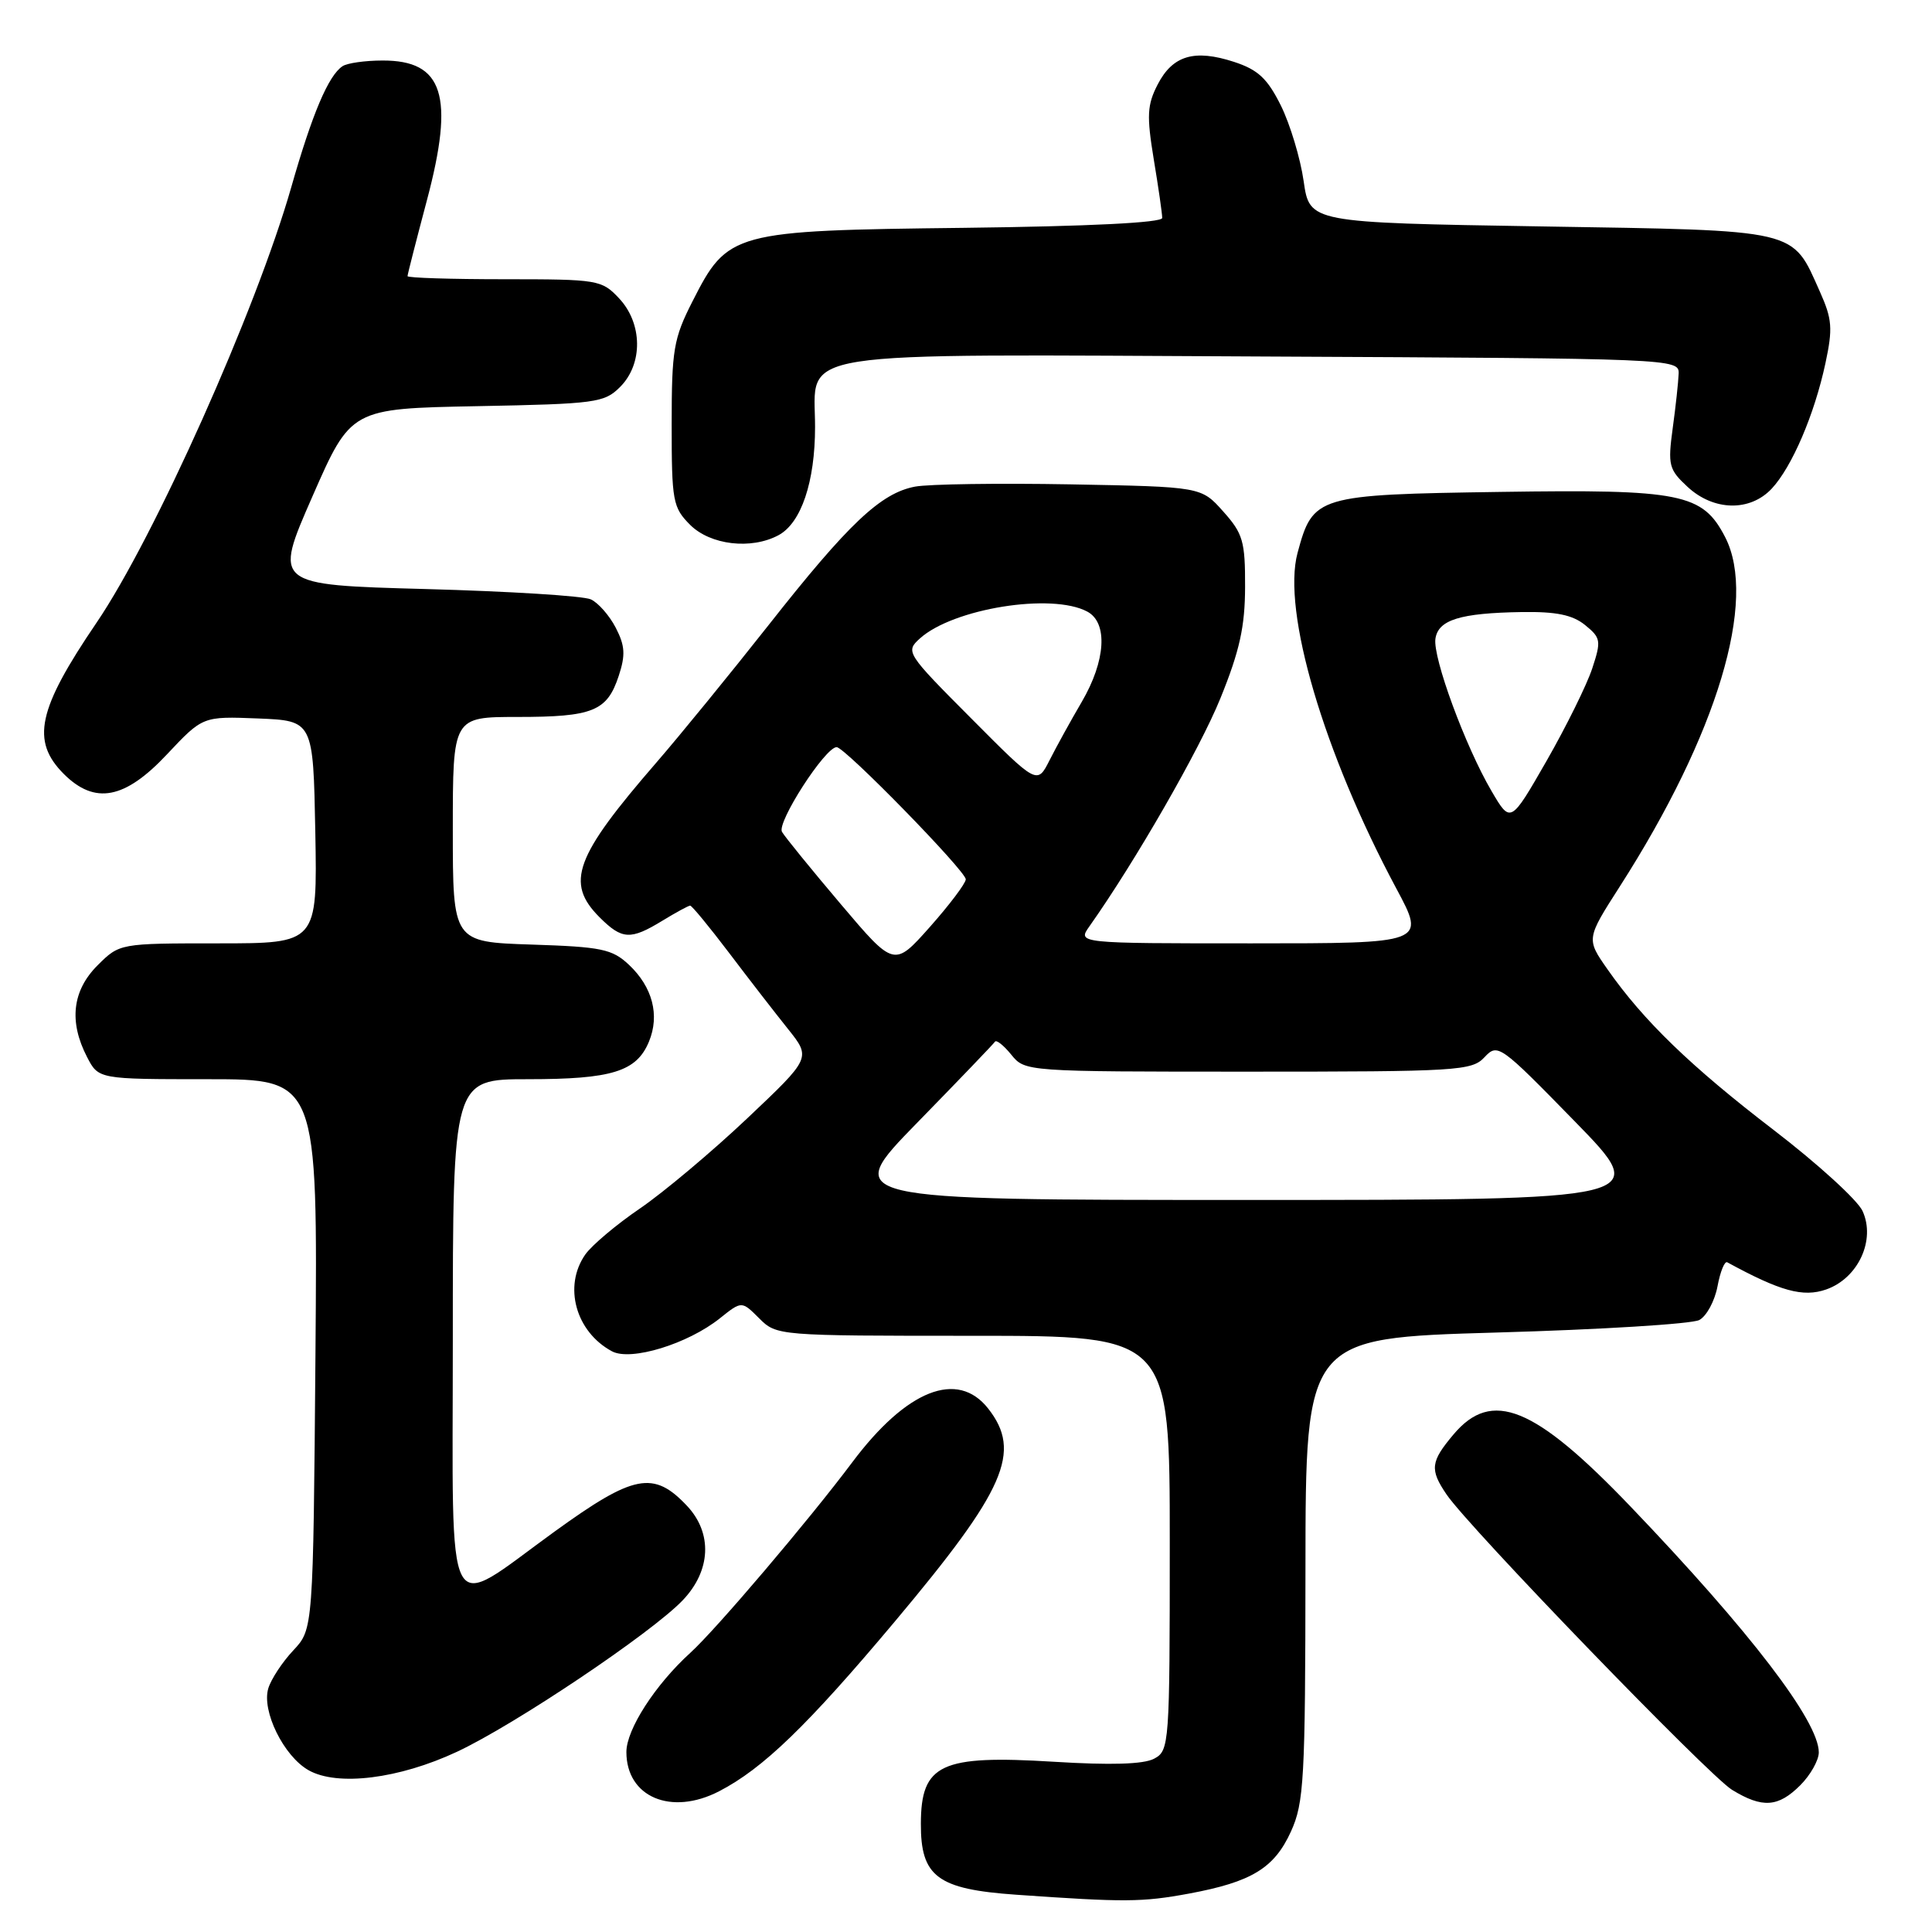 <?xml version="1.0" encoding="UTF-8" standalone="no"?>
<!DOCTYPE svg PUBLIC "-//W3C//DTD SVG 1.1//EN" "http://www.w3.org/Graphics/SVG/1.1/DTD/svg11.dtd" >
<svg xmlns="http://www.w3.org/2000/svg" xmlns:xlink="http://www.w3.org/1999/xlink" version="1.1" viewBox="0 0 256 256">
 <g >
 <path fill="currentColor"
d=" M 157.55 250.91 C 165.85 249.37 168.85 247.54 171.06 242.68 C 172.79 238.87 172.96 235.80 172.98 207.90 C 173.00 177.30 173.00 177.30 198.21 176.57 C 212.07 176.18 224.20 175.43 225.16 174.91 C 226.13 174.40 227.21 172.39 227.58 170.44 C 227.94 168.50 228.52 167.07 228.87 167.26 C 235.91 171.10 238.91 171.93 241.98 170.86 C 246.21 169.38 248.56 164.32 246.80 160.47 C 246.15 159.03 240.86 154.21 235.06 149.76 C 224.01 141.29 217.77 135.25 213.01 128.45 C 210.18 124.41 210.18 124.41 214.64 117.45 C 227.55 97.30 232.91 79.52 228.58 71.15 C 225.60 65.39 222.78 64.82 198.85 65.18 C 174.45 65.54 173.97 65.68 171.93 73.27 C 169.86 80.97 175.39 99.75 185.03 117.75 C 188.92 125.00 188.92 125.00 165.84 125.00 C 142.76 125.00 142.76 125.00 144.35 122.75 C 150.42 114.17 158.97 99.29 161.71 92.53 C 164.26 86.25 164.97 83.03 164.98 77.77 C 165.00 71.73 164.70 70.69 162.08 67.77 C 159.17 64.50 159.17 64.50 141.86 64.18 C 132.34 64.01 123.06 64.14 121.25 64.48 C 116.70 65.34 112.44 69.36 101.80 82.88 C 96.76 89.27 90.11 97.42 87.01 101.00 C 76.14 113.54 74.88 116.97 79.45 121.55 C 82.43 124.52 83.54 124.58 87.77 122.00 C 89.57 120.90 91.23 120.00 91.45 120.00 C 91.68 120.00 93.99 122.81 96.60 126.25 C 99.20 129.69 102.72 134.23 104.41 136.34 C 107.48 140.18 107.48 140.18 98.99 148.21 C 94.32 152.62 87.94 157.98 84.81 160.12 C 81.68 162.25 78.42 165.00 77.56 166.22 C 74.61 170.42 76.28 176.48 81.10 179.06 C 83.60 180.39 91.14 178.08 95.39 174.68 C 98.28 172.37 98.28 172.37 100.59 174.68 C 102.90 176.99 103.06 177.00 128.95 177.00 C 155.00 177.00 155.00 177.00 155.00 204.46 C 155.00 231.18 154.94 231.96 152.94 233.03 C 151.55 233.78 147.19 233.91 139.61 233.44 C 124.66 232.52 122.04 233.74 122.02 241.64 C 121.99 248.67 124.21 250.33 134.64 251.06 C 149.02 252.07 151.33 252.06 157.55 250.91 Z  M 95.29 237.35 C 101.10 234.35 107.00 228.64 118.56 214.87 C 133.25 197.37 135.44 192.37 130.93 186.63 C 126.87 181.48 120.12 184.16 112.93 193.76 C 107.17 201.45 94.89 215.90 91.48 219.00 C 86.82 223.23 83.00 229.16 83.00 232.15 C 83.00 238.12 88.93 240.64 95.29 237.35 Z  M 238.55 236.55 C 239.90 235.20 241.00 233.24 241.00 232.20 C 241.00 228.07 231.89 216.17 216.07 199.64 C 203.33 186.33 197.68 184.03 192.59 190.08 C 189.55 193.69 189.43 194.72 191.68 198.03 C 194.67 202.43 226.41 235.26 229.50 237.16 C 233.52 239.62 235.62 239.48 238.55 236.55 Z  M 60.55 232.12 C 68.21 228.54 86.29 216.40 90.45 212.06 C 94.21 208.13 94.44 203.17 91.04 199.54 C 86.61 194.83 83.99 195.34 73.50 202.93 C 58.68 213.65 60.00 216.13 60.00 177.51 C 60.00 143.00 60.00 143.00 69.95 143.00 C 81.09 143.00 84.35 141.99 85.99 138.02 C 87.44 134.52 86.47 130.79 83.34 127.84 C 81.11 125.75 79.72 125.46 70.42 125.16 C 60.00 124.82 60.00 124.82 60.00 109.91 C 60.00 95.00 60.00 95.00 68.57 95.00 C 78.56 95.00 80.44 94.24 81.98 89.57 C 82.90 86.79 82.82 85.56 81.59 83.18 C 80.76 81.57 79.27 79.87 78.29 79.42 C 77.30 78.96 67.45 78.35 56.38 78.05 C 36.26 77.50 36.26 77.50 41.38 65.82 C 46.50 54.14 46.50 54.14 63.22 53.82 C 78.96 53.52 80.08 53.37 82.17 51.27 C 85.22 48.22 85.15 42.85 82.03 39.53 C 79.73 37.08 79.25 37.00 66.83 37.00 C 59.77 37.00 54.00 36.82 54.00 36.59 C 54.00 36.36 55.16 31.84 56.57 26.53 C 60.25 12.68 58.76 7.99 50.68 8.02 C 48.38 8.02 46.00 8.36 45.39 8.77 C 43.52 10.00 41.37 15.07 38.59 24.82 C 33.95 41.05 20.45 71.25 12.80 82.50 C 4.98 94.00 4.08 98.17 8.45 102.55 C 12.57 106.66 16.54 105.91 22.13 99.95 C 26.87 94.91 26.87 94.91 34.19 95.20 C 41.50 95.50 41.50 95.50 41.78 110.25 C 42.05 125.00 42.05 125.00 28.95 125.00 C 15.85 125.00 15.85 125.00 12.92 127.92 C 9.58 131.26 9.11 135.38 11.53 140.05 C 13.05 143.00 13.05 143.00 27.57 143.00 C 42.09 143.00 42.09 143.00 41.80 179.44 C 41.50 215.87 41.50 215.87 38.86 218.69 C 37.41 220.23 35.92 222.50 35.55 223.72 C 34.65 226.72 37.59 232.69 40.88 234.56 C 44.70 236.73 52.88 235.71 60.55 232.12 Z  M 103.15 70.92 C 106.16 69.31 108.00 63.86 108.00 56.56 C 108.00 46.24 103.54 46.94 167.59 47.24 C 221.77 47.50 222.50 47.53 222.43 49.50 C 222.39 50.60 222.04 53.87 221.64 56.76 C 220.98 61.64 221.13 62.21 223.61 64.51 C 227.07 67.72 231.88 67.82 234.76 64.75 C 237.44 61.88 240.42 54.94 241.88 48.13 C 242.87 43.52 242.77 42.28 241.15 38.66 C 237.39 30.26 238.69 30.56 204.16 30.00 C 173.53 29.50 173.53 29.50 172.74 24.00 C 172.31 20.98 170.95 16.48 169.73 14.00 C 167.94 10.40 166.70 9.24 163.52 8.20 C 158.27 6.49 155.39 7.34 153.40 11.19 C 152.00 13.90 151.93 15.33 152.88 21.12 C 153.50 24.84 154.00 28.33 154.00 28.88 C 154.00 29.51 144.32 29.99 127.75 30.19 C 97.03 30.55 96.44 30.71 91.75 39.95 C 89.25 44.86 89.00 46.35 89.00 56.22 C 89.00 66.43 89.15 67.24 91.45 69.55 C 94.13 72.22 99.53 72.86 103.15 70.92 Z  M 121.52 148.78 C 127.01 143.16 131.65 138.32 131.84 138.03 C 132.02 137.74 132.99 138.51 134.00 139.75 C 135.81 141.99 135.93 142.00 165.37 142.00 C 193.20 142.00 195.03 141.89 196.71 140.08 C 198.46 138.22 198.75 138.43 208.66 148.58 C 218.83 159.00 218.83 159.00 165.18 159.00 C 111.54 159.00 111.54 159.00 121.52 148.78 Z  M 111.43 119.83 C 107.55 115.25 104.03 110.93 103.62 110.23 C 102.89 109.01 109.34 99.00 110.86 99.00 C 111.95 99.00 128.00 115.44 127.97 116.52 C 127.95 117.06 125.81 119.90 123.21 122.83 C 118.48 128.15 118.48 128.15 111.43 119.83 Z  M 197.63 104.81 C 194.16 98.89 189.84 87.14 190.20 84.64 C 190.57 82.13 193.47 81.23 201.64 81.10 C 206.20 81.03 208.36 81.47 210.03 82.82 C 212.12 84.52 212.19 84.90 210.98 88.57 C 210.27 90.73 207.55 96.24 204.93 100.82 C 200.16 109.13 200.16 109.13 197.63 104.81 Z  M 128.68 95.18 C 120.07 86.54 119.96 86.35 121.89 84.60 C 126.28 80.63 139.37 78.52 144.07 81.04 C 146.83 82.51 146.52 87.56 143.34 93.00 C 141.89 95.47 139.97 98.96 139.07 100.74 C 137.43 103.98 137.43 103.98 128.68 95.18 Z "/>
</g>
</svg>